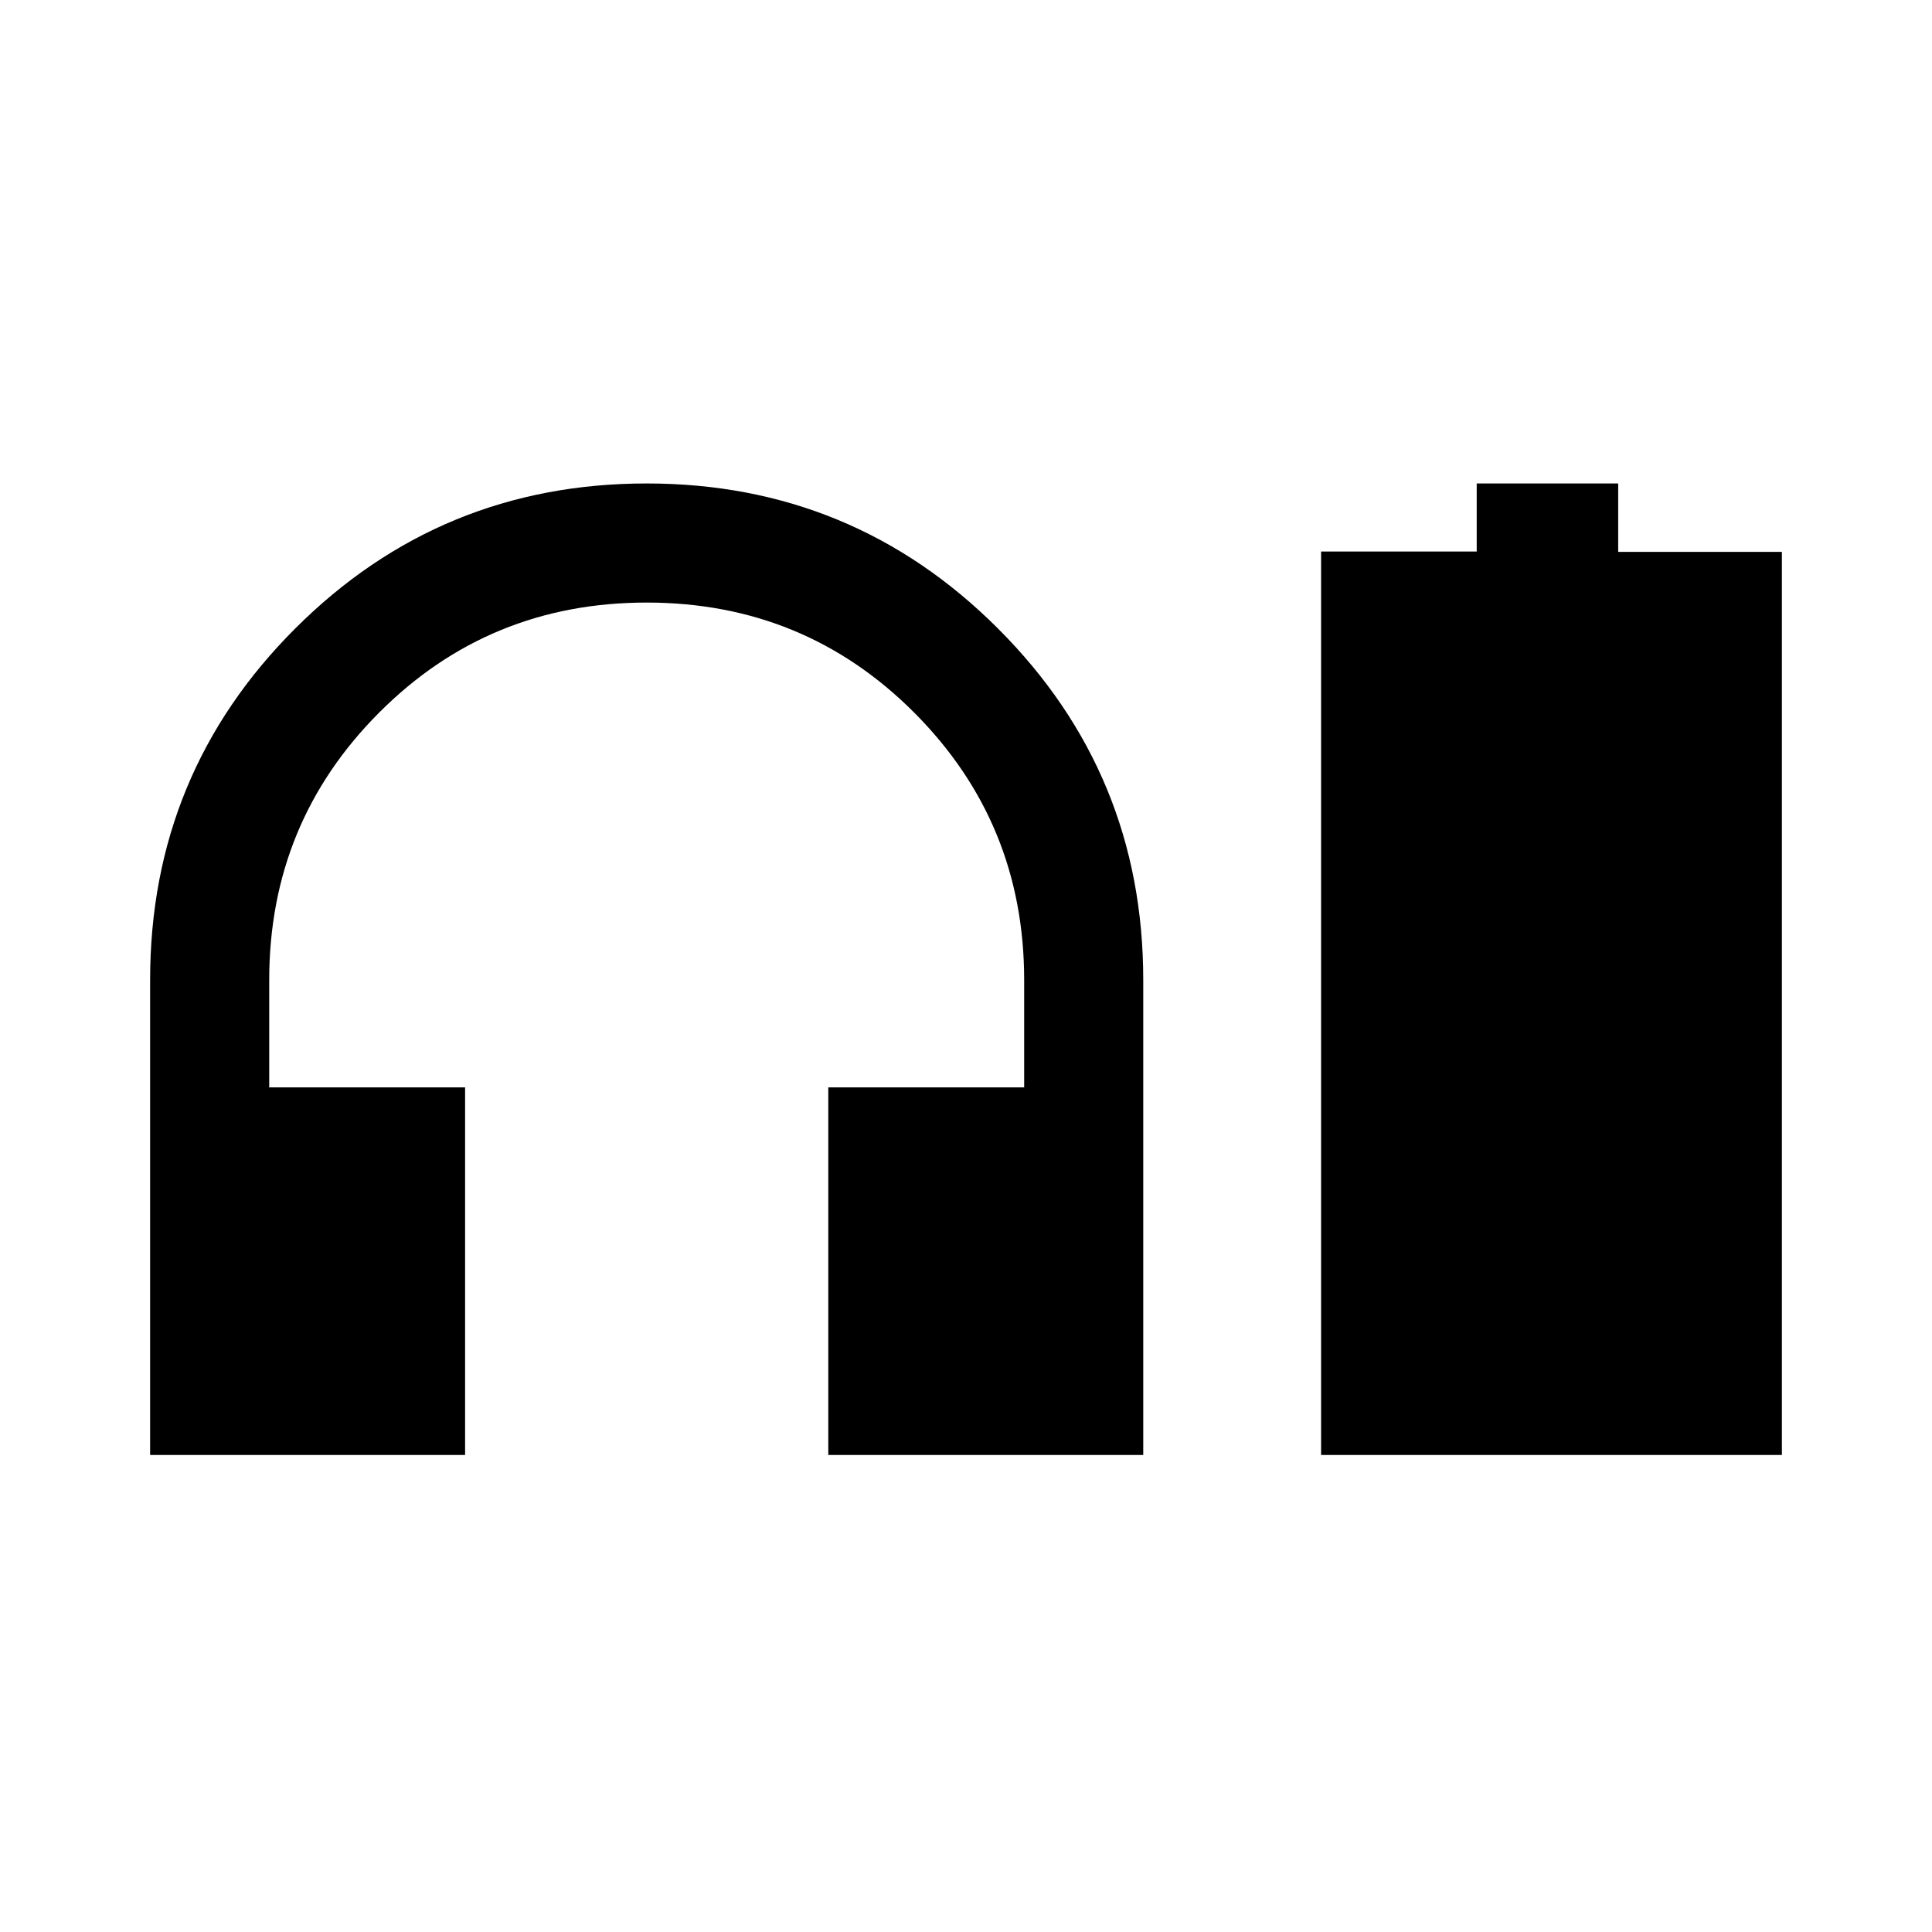 <svg xmlns="http://www.w3.org/2000/svg" height="40" viewBox="0 -960 960 960" width="40"><path d="M74.59-237.03v-236q0-102.67 72.13-174.7 72.13-72.04 174.61-72.04 102.48 0 174.61 72.13 72.13 72.13 72.13 174.61v236h-156.5v-182.66h97.33v-53.34q0-78.09-54.59-132.83-54.59-54.73-133-54.73t-132.98 54.73q-54.56 54.74-54.56 132.83v53.34h97.33v182.66H74.59Zm581.85 0v-448.93h77.33v-33.81h70.3v34h81.34v448.74H656.44Z"/></svg>